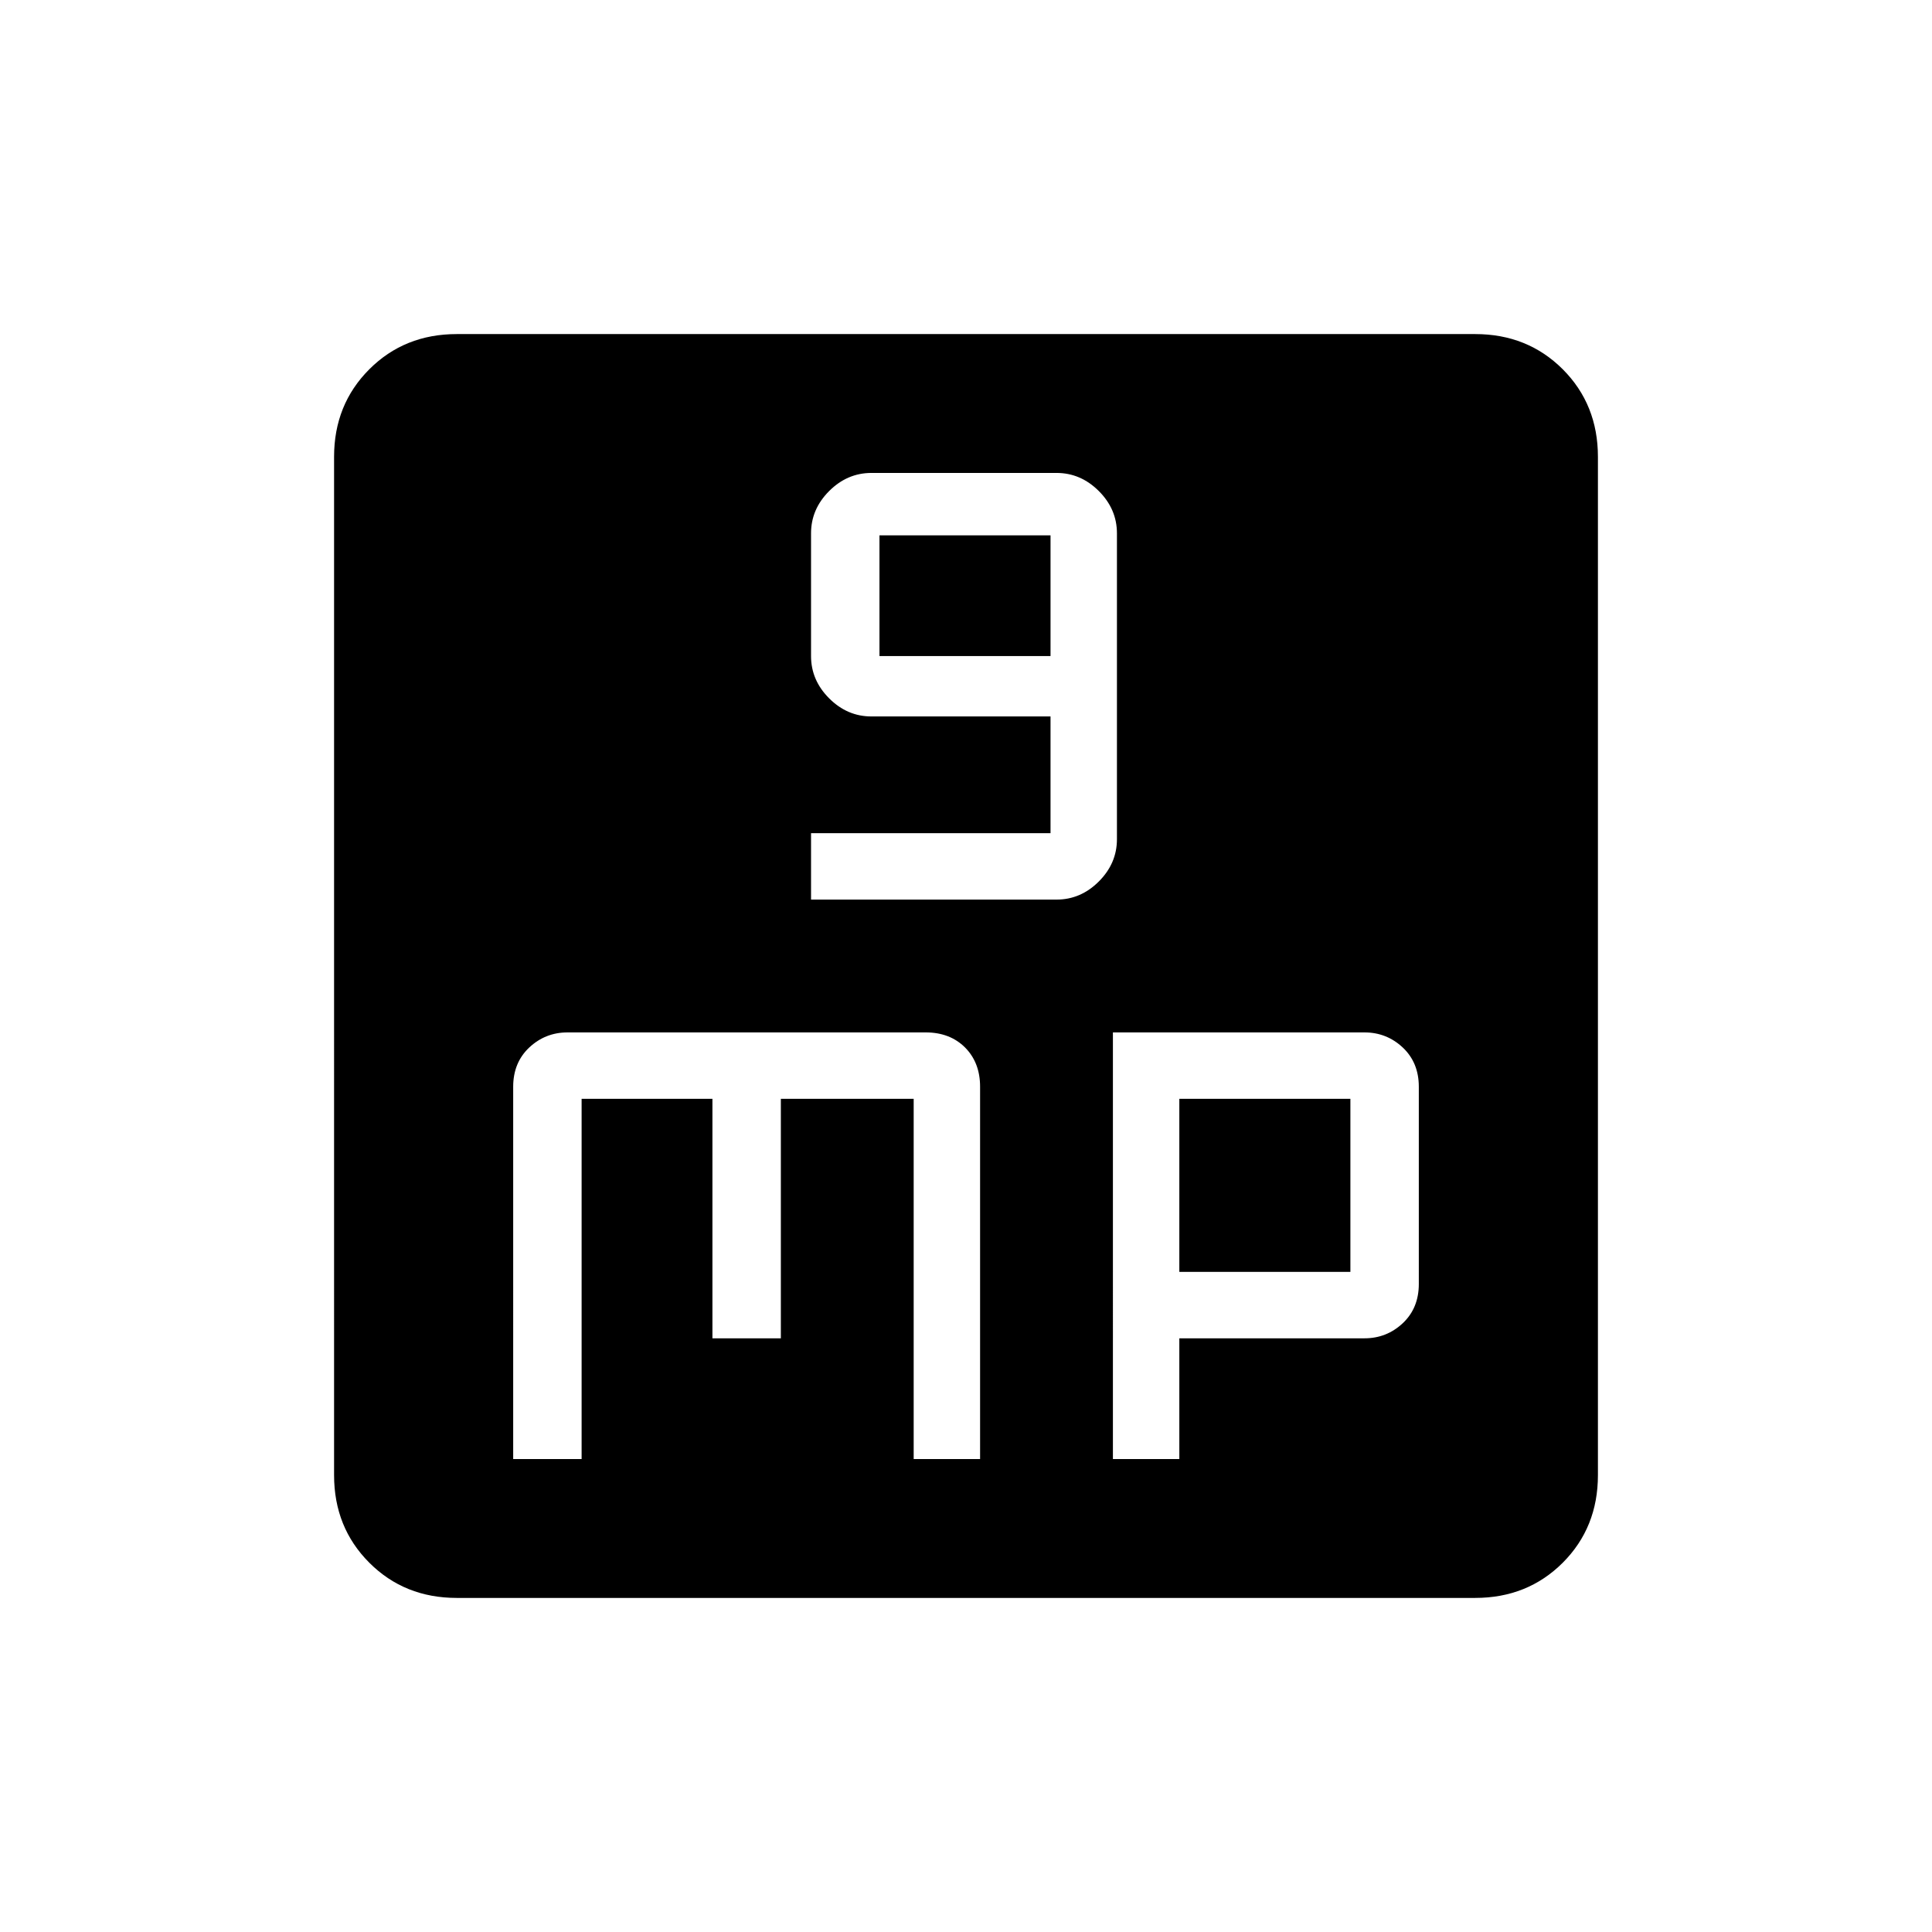 <svg xmlns="http://www.w3.org/2000/svg" height="24" width="24"><path d="M10.075 11.175h3.05q.3 0 .525-.225.225-.225.225-.525v-3.8q0-.3-.225-.525-.225-.225-.525-.225h-2.3q-.3 0-.525.225-.225.225-.225.525V8.15q0 .3.225.525.225.225.525.225h2.225v1.45h-2.975Zm.85-3.025v-1.5h2.125v1.5Zm-4.55 9.975h.85V13.65H8.85v2.975h.85V13.65h1.65v4.475h.825V13.5q0-.3-.187-.488-.188-.187-.488-.187H7.05q-.275 0-.475.187-.2.188-.2.488Zm7.45 0h.825v-1.5h2.3q.275 0 .475-.187.2-.188.2-.488V13.5q0-.3-.2-.488-.2-.187-.475-.187h-3.125Zm.825-2.325v-2.15h2.125v2.15Zm-8.975 4.05q-.65 0-1.087-.437-.438-.438-.438-1.088V5.675q0-.65.438-1.088.437-.437 1.087-.437h12.65q.65 0 1.088.437.437.438.437 1.088v12.65q0 .65-.437 1.088-.438.437-1.088.437Z"/></svg>